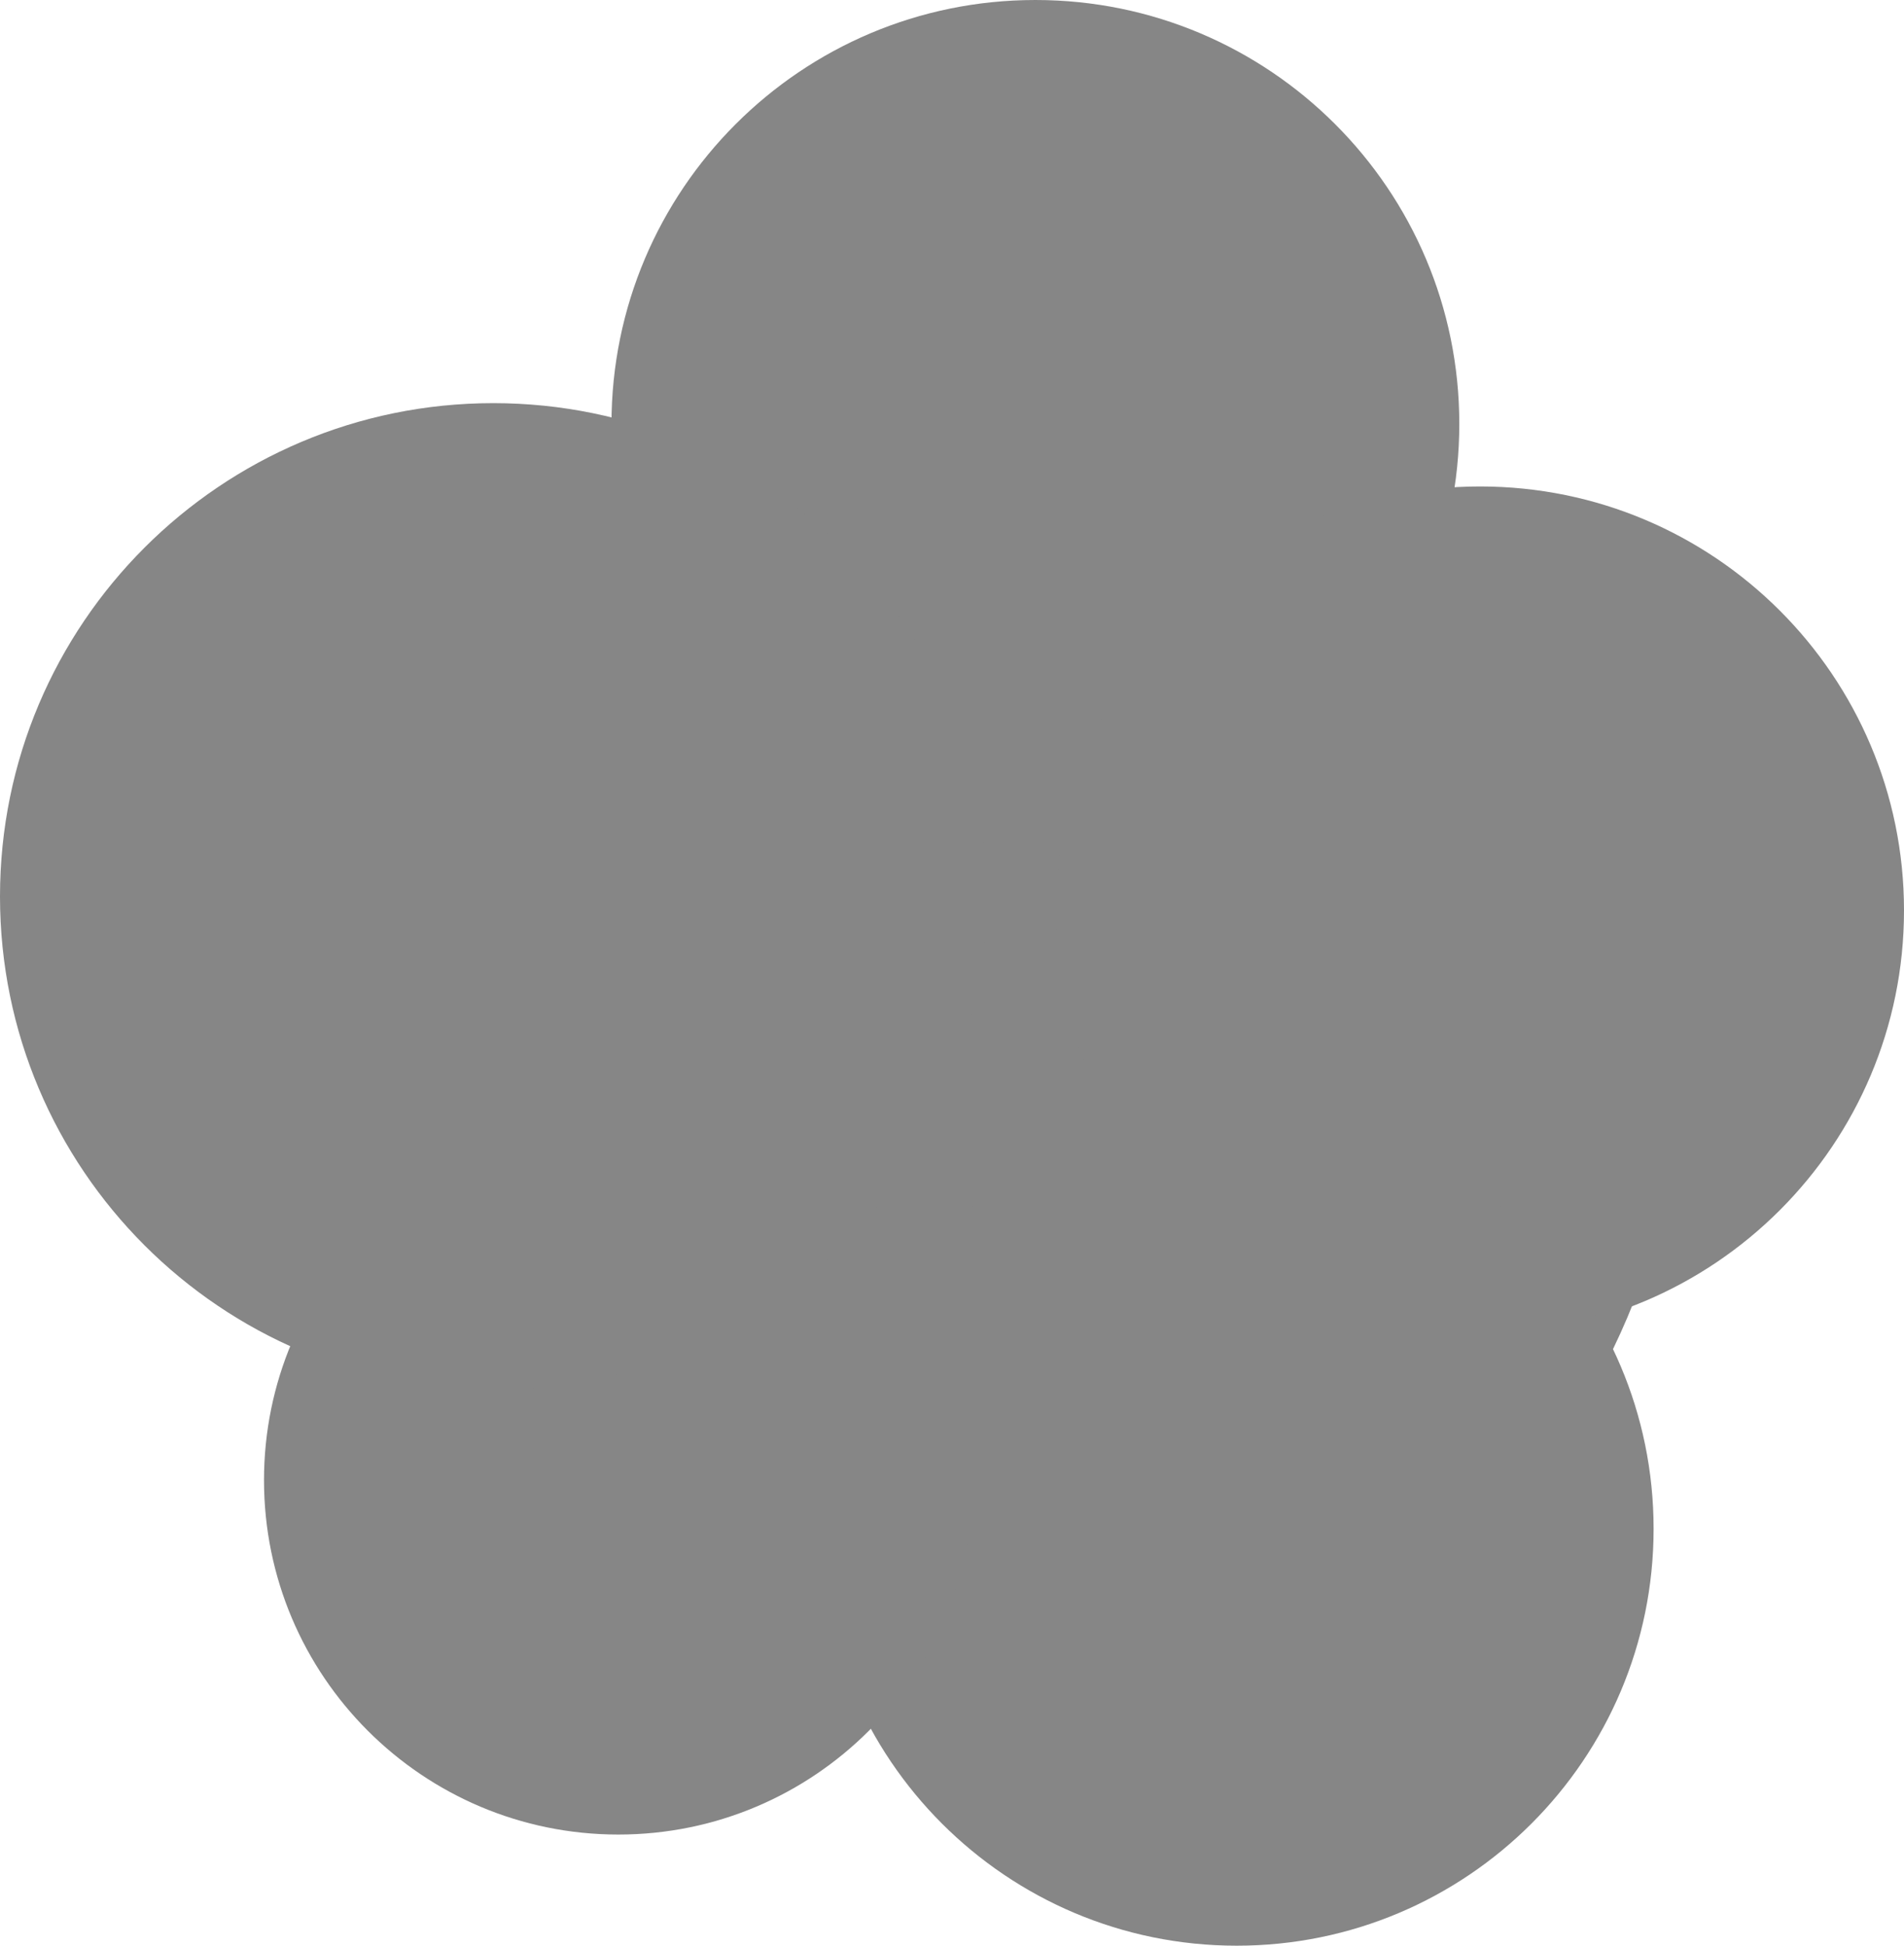<svg xmlns="http://www.w3.org/2000/svg" xmlns:xlink="http://www.w3.org/1999/xlink" version="1.1" width="12.455" height="12.727" viewBox="0,0,12.455,12.727"><g><g data-paper-data="{&quot;isPaintingLayer&quot;:true}" fill-rule="nonzero" stroke-linecap="butt" stroke-linejoin="miter" stroke-miterlimit="10" stroke-dasharray="" stroke-dashoffset="0" style="mix-blend-mode: normal"><g><path d="M235.773,180.5c0,-2.485 2.015,-4.5 4.5,-4.5c2.485,0 4.5,2.015 4.5,4.5c0,2.485 -2.015,4.5 -4.5,4.5c-2.485,0 -4.5,-2.015 -4.5,-4.5z" stroke-width="0" fill="#868686" stroke="none" transform="matrix(1,0,0,1,-233.773,-173.636)"/><path d="M237.773,176.409c0,-1.531 1.241,-2.773 2.773,-2.773c1.531,0 2.773,1.241 2.773,2.773c0,1.531 -1.241,2.773 -2.773,2.773c-1.531,0 -2.773,-1.241 -2.773,-2.773z" stroke-width="0" fill="#868686" stroke="none" transform="matrix(1,0,0,1,-233.773,-173.636)"/><path d="M240.682,179.591c0,-1.531 1.241,-2.773 2.773,-2.773c1.531,0 2.773,1.241 2.773,2.773c0,1.531 -1.241,2.773 -2.773,2.773c-1.531,0 -2.773,-1.241 -2.773,-2.773z" stroke-width="0" fill="#868686" stroke="none" transform="matrix(1,0,0,1,-233.773,-173.636)"/><path d="M239.136,183.636c0,-1.506 1.221,-2.727 2.727,-2.727c1.506,0 2.727,1.221 2.727,2.727c0,1.506 -1.221,2.727 -2.727,2.727c-1.506,0 -2.727,-1.221 -2.727,-2.727z" stroke-width="0" fill="#868686" stroke="none" transform="matrix(1,0,0,1,-233.773,-173.636)"/><path d="M235.5,183.318c0,-1.28 1.038,-2.318 2.318,-2.318c1.28,0 2.318,1.038 2.318,2.318c0,1.28 -1.038,2.318 -2.318,2.318c-1.28,0 -2.318,-1.038 -2.318,-2.318z" stroke-width="0" fill="#868686" stroke="none" transform="matrix(1,0,0,1,-233.773,-173.636)"/><path d="M233.773,179.5c0,-1.782 1.445,-3.227 3.227,-3.227c1.782,0 3.227,1.445 3.227,3.227c0,1.782 -1.445,3.227 -3.227,3.227c-1.782,0 -3.227,-1.445 -3.227,-3.227z" stroke-width="0" fill="#868686" stroke="none" transform="matrix(1,0,0,1,-233.773,-173.636)"/></g></g></g></svg>